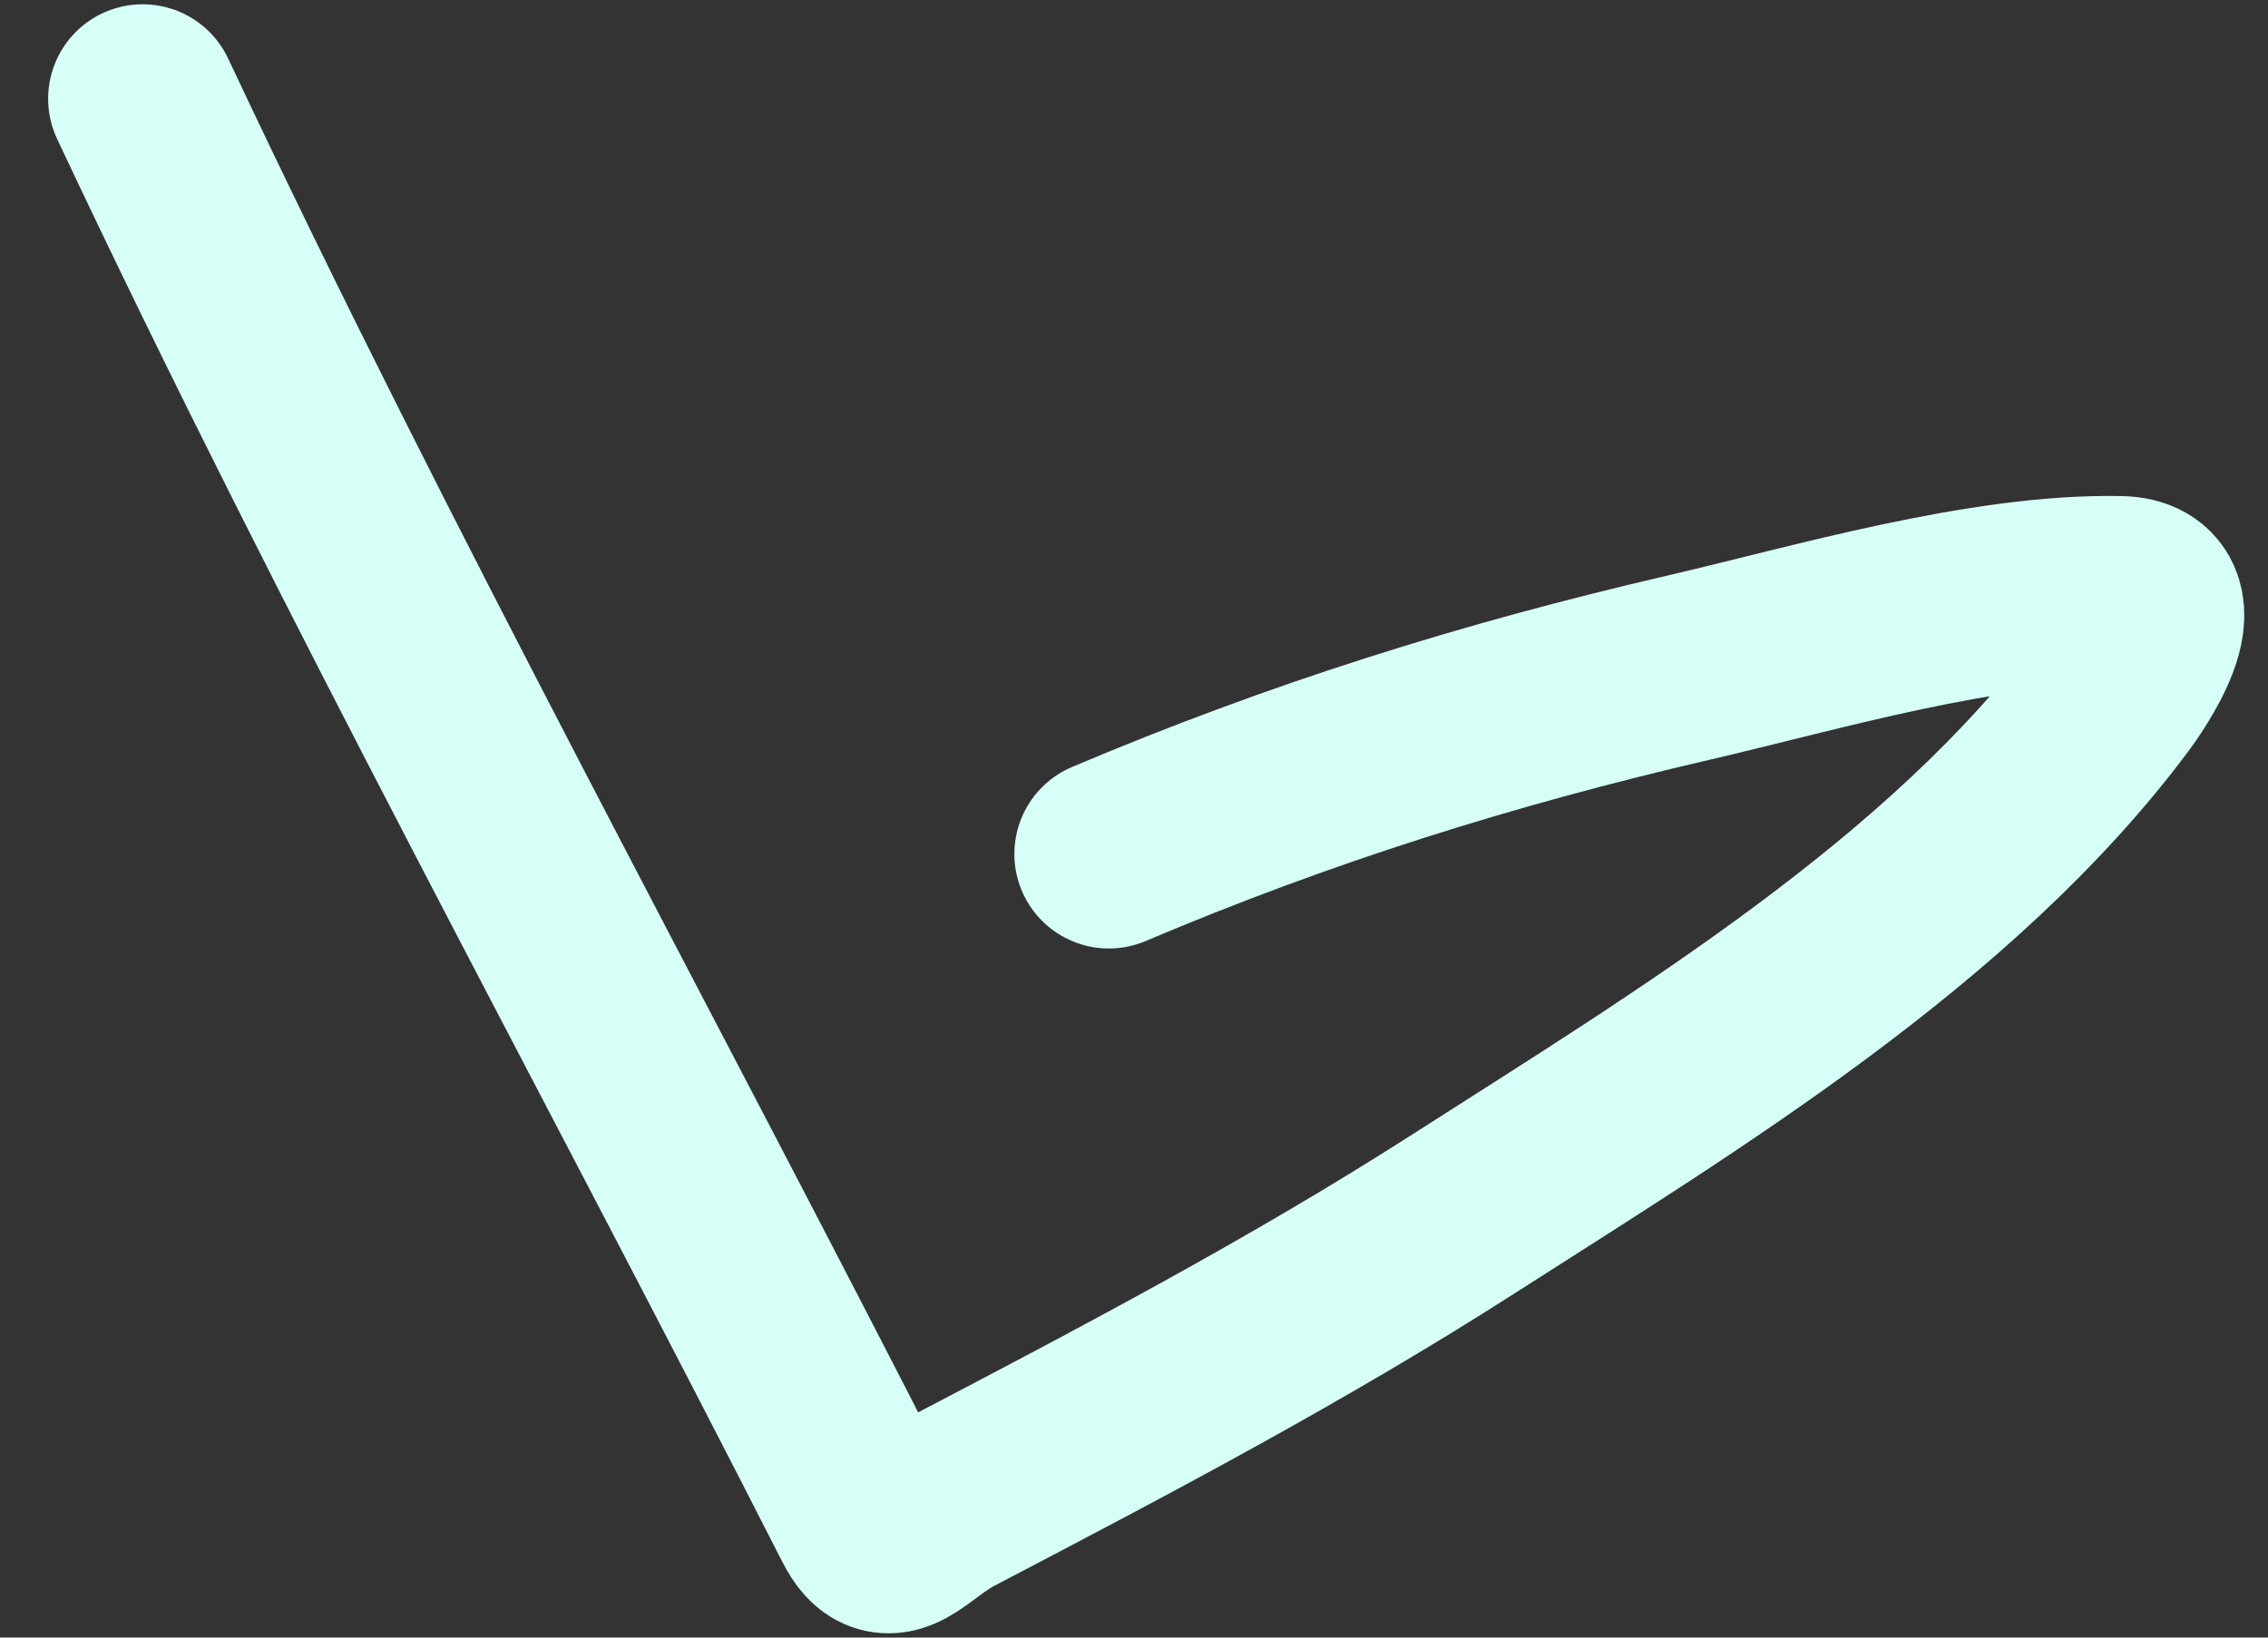 <svg width="36" height="26" viewBox="0 0 36 26" fill="none" xmlns="http://www.w3.org/2000/svg" id="singular-heart">
<rect x="0" y="0" width="36" height="26" fill="#333333" stroke="none"/>
<path d="M17.601 13.559C20.619 12.28 23.603 11.342 26.804 10.6C28.816 10.133 31.5 9.332 33.651 9.376C34.712 9.398 33.674 10.841 33.543 11.018C30.97 14.477 26.785 16.996 23.225 19.276C20.584 20.967 17.863 22.396 15.092 23.846C14.42 24.197 14.105 24.804 13.759 24.125C9.921 16.586 5.861 9.212 2.264 1.568" stroke="#D6FFF8" stroke-width="3" stroke-linecap="round"/>
</svg>
